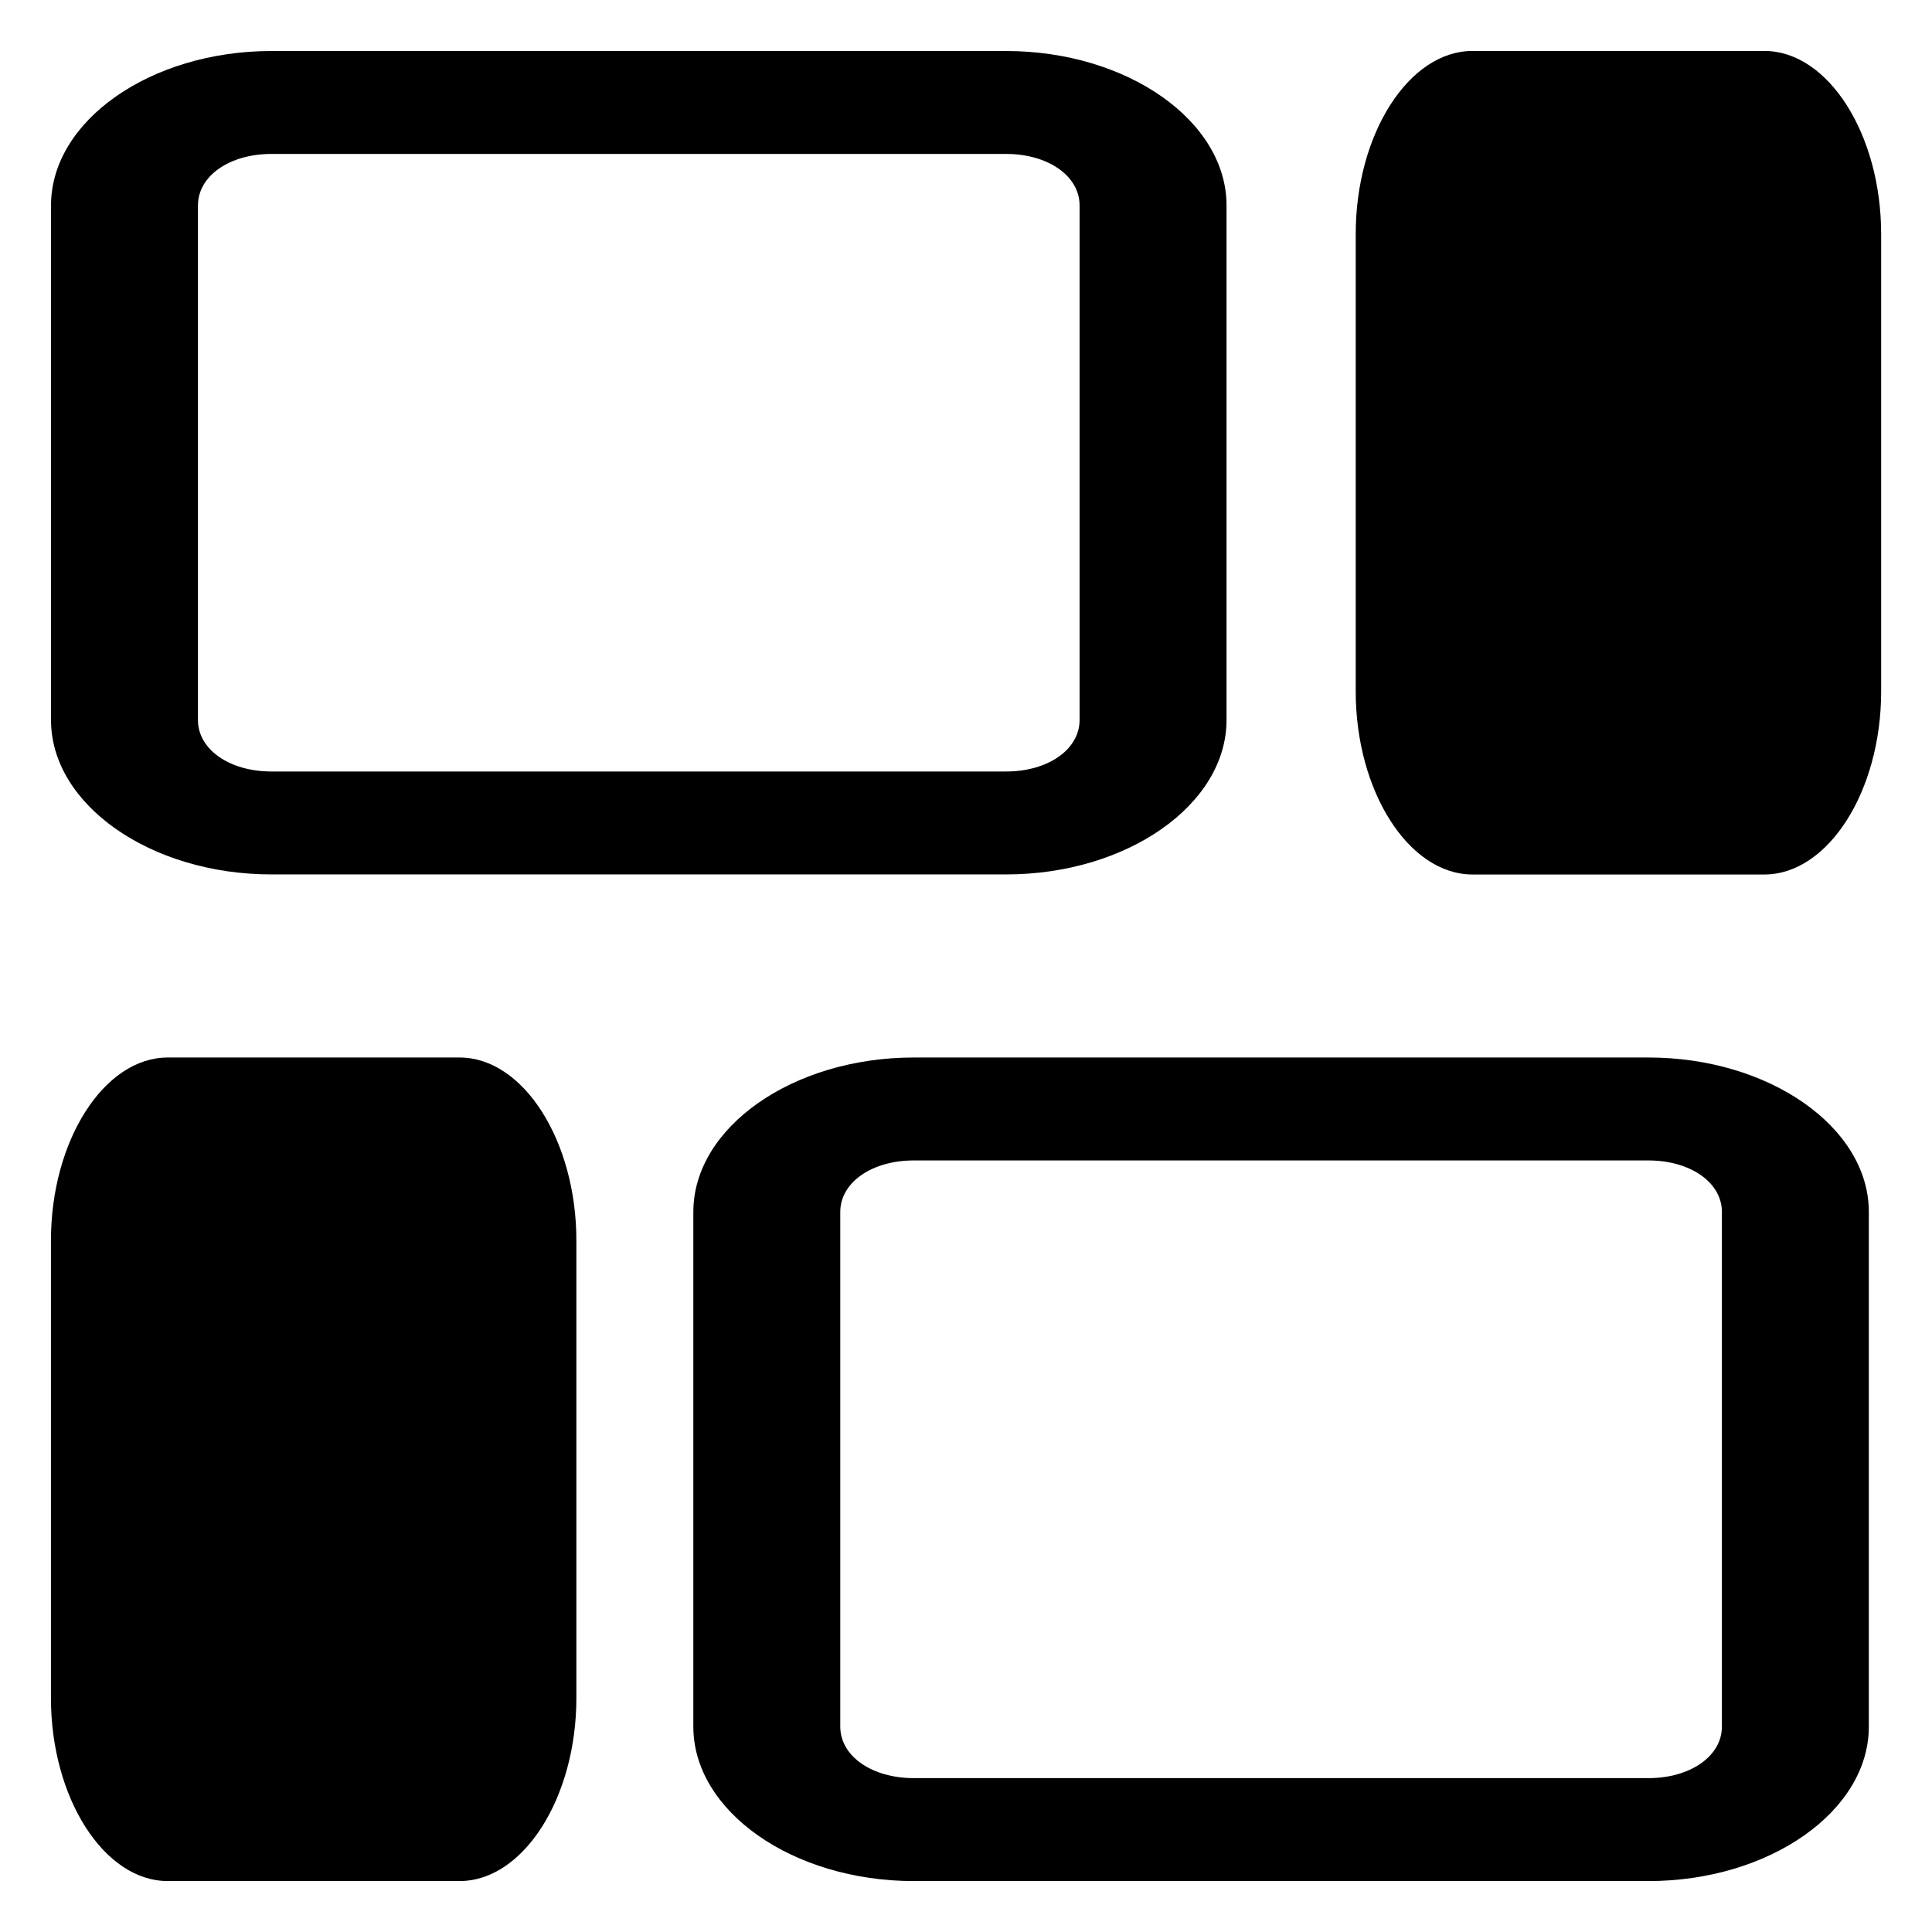 <?xml version="1.0" encoding="UTF-8"?>
<svg width="512" height="512" version="1.1" viewBox="0 0 512 512" xmlns="http://www.w3.org/2000/svg">
 <g stroke-linecap="round">
  <path d="m71.93 13.518c-32.023 0-58.412 18.485-58.412 40.916v136.38c0 22.431 26.389 40.916 58.412 40.916h194.7c32.023 0 58.412-18.485 58.412-40.916v-136.38c0-22.431-26.389-40.916-58.412-40.916zm0 27.277h194.7c11.123 0 19.471 5.847 19.471 13.639v136.38c0 7.792-8.348 13.639-19.471 13.639h-194.7c-11.123 0-19.471-5.847-19.471-13.639v-136.38c0-7.792 8.348-13.639 19.471-13.639z" color="#000000" stroke-width="1.195" style="-inkscape-stroke:none"/>
  <g transform="matrix(.638 0 0 1 4.888 0)">
   <path d="m62 304.5h121.25c13.434 0 24.25 10.816 24.25 24.25v121.25c0 13.434-10.816 24.25-24.25 24.25h-121.25c-13.434 0-24.25-10.816-24.25-24.25v-121.25c0-13.434 10.815-24.25 24.25-24.25z" color="#000000" stroke-width="48.5"/>
   <path d="m62 280.25c-26.45 0-48.5 22.05-48.5 48.5v121.25c0 26.45 22.05 48.5 48.5 48.5h121.25c26.45 0 48.5-22.05 48.5-48.5v-121.25c0-26.45-22.05-48.5-48.5-48.5zm0 48.5h121.25v121.25h-121.25z" color="#000000"/>
  </g>
  <g transform="matrix(.638 0 0 1 180.48 0)">
   <path d="m328.75 37.75h121.25c13.434 0 24.25 10.815 24.25 24.25v121.25c0 13.434-10.816 24.25-24.25 24.25h-121.25c-13.434 0-24.25-10.816-24.25-24.25v-121.25c0-13.434 10.816-24.25 24.25-24.25z" color="#000000" stroke-width="48.5"/>
   <path d="m328.75 13.5c-26.45 0-48.5 22.05-48.5 48.5v121.25c0 26.45 22.05 48.5 48.5 48.5h121.25c26.45 0 48.5-22.05 48.5-48.5v-121.25c0-26.45-22.05-48.5-48.5-48.5zm0 48.5h121.25v121.25h-121.25z" color="#000000"/>
  </g>
  <path d="m242.15 280.25c-32.022 0-58.409 18.487-58.409 40.922v136.41c0 22.435 26.387 40.922 58.409 40.922h194.7c32.022 0 58.409-18.487 58.409-40.922v-136.41c0-22.435-26.387-40.922-58.409-40.922zm0 27.281h194.7c11.123 0 19.47 5.848 19.47 13.641v136.41c0 7.793-8.347 13.641-19.47 13.641h-194.7c-11.123 0-19.47-5.848-19.47-13.641v-136.41c0-7.793 8.347-13.641 19.47-13.641z" color="#000000" stroke-width="1.195"/>
 </g>
</svg>

